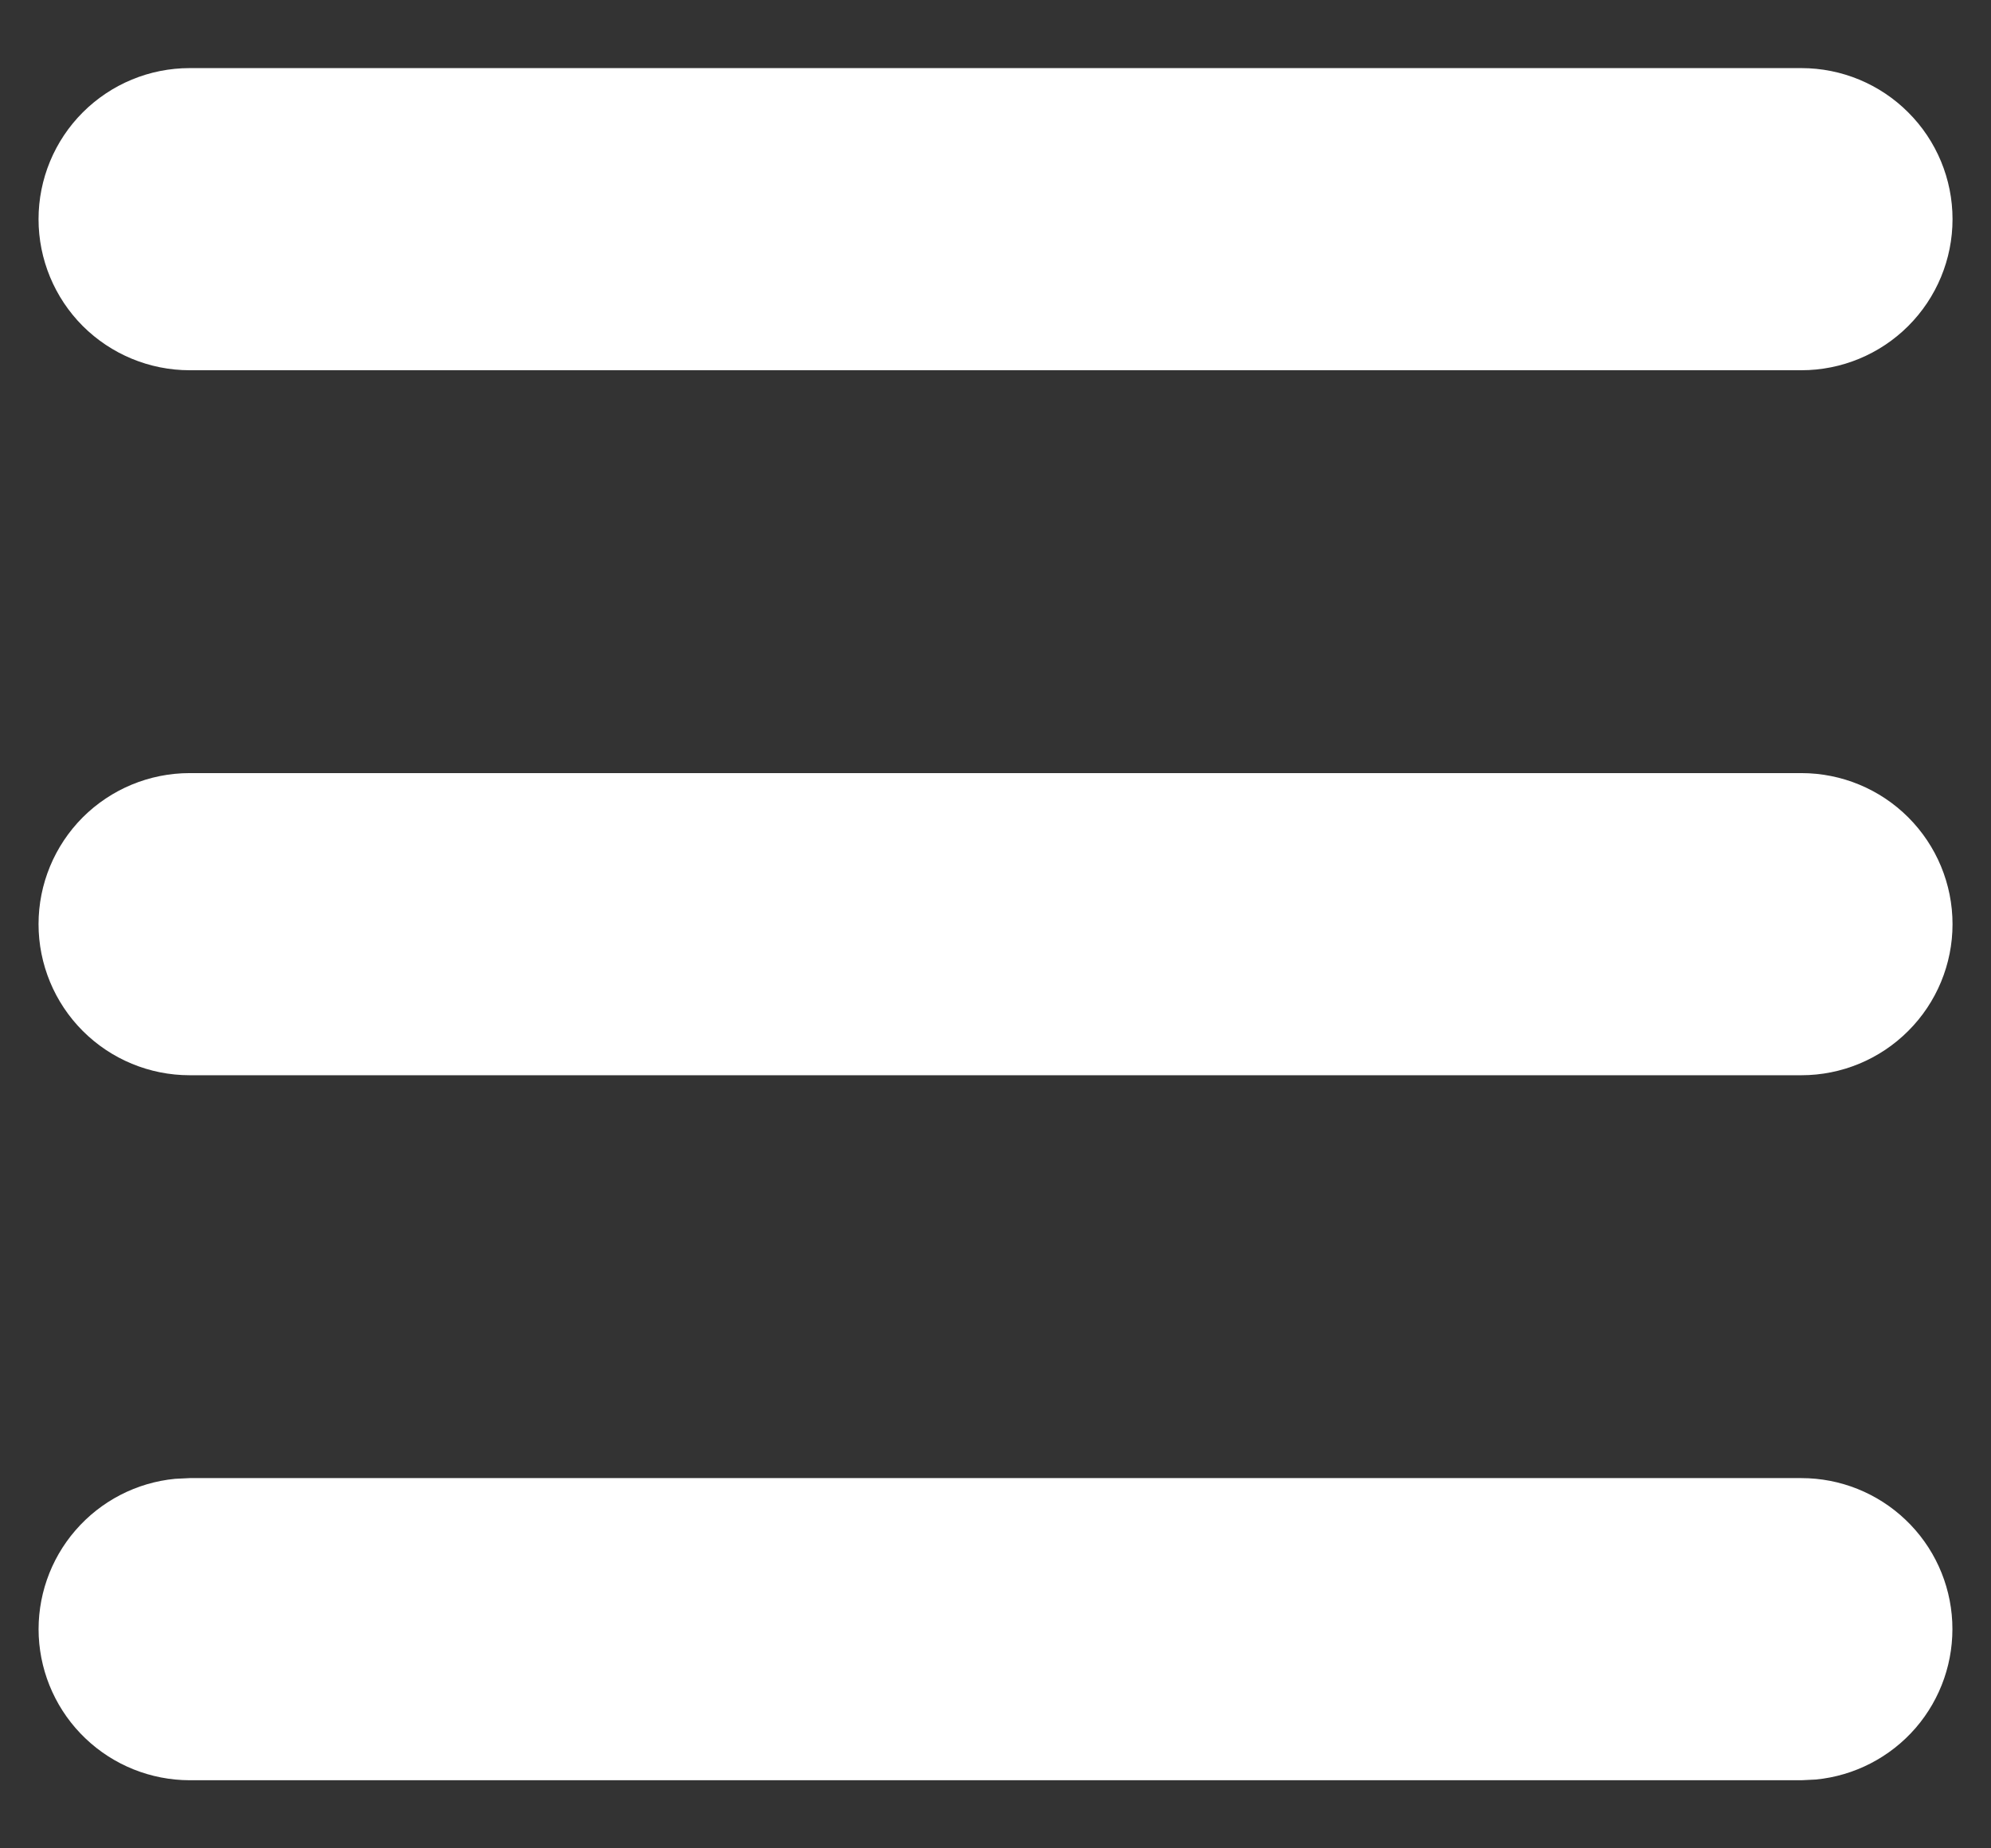 <svg width="28" height="26" viewBox="0 0 28 26" fill="none" xmlns="http://www.w3.org/2000/svg">
<rect x="0" y="0" width="28" height="26" fill="#333333" stroke="none"/>
<path d="M25.334 20.792C25.879 20.792 26.404 21.002 26.799 21.379C27.194 21.755 27.429 22.269 27.455 22.814C27.481 23.36 27.297 23.894 26.94 24.307C26.583 24.719 26.081 24.979 25.538 25.032L25.334 25.042H2.667C2.121 25.041 1.597 24.831 1.202 24.454C0.807 24.078 0.572 23.564 0.545 23.019C0.519 22.474 0.704 21.939 1.061 21.527C1.418 21.114 1.92 20.854 2.463 20.802L2.667 20.792H25.334ZM25.334 10.875C25.897 10.875 26.438 11.099 26.836 11.497C27.235 11.896 27.459 12.436 27.459 13C27.459 13.563 27.235 14.104 26.836 14.502C26.438 14.901 25.897 15.125 25.334 15.125H2.667C2.103 15.125 1.563 14.901 1.164 14.502C0.766 14.104 0.542 13.563 0.542 13C0.542 12.436 0.766 11.896 1.164 11.497C1.563 11.099 2.103 10.875 2.667 10.875H25.334ZM25.334 0.958C25.897 0.958 26.438 1.182 26.836 1.581C27.235 1.979 27.459 2.52 27.459 3.083C27.459 3.647 27.235 4.187 26.836 4.586C26.438 4.984 25.897 5.208 25.334 5.208H2.667C2.103 5.208 1.563 4.984 1.164 4.586C0.766 4.187 0.542 3.647 0.542 3.083C0.542 2.52 0.766 1.979 1.164 1.581C1.563 1.182 2.103 0.958 2.667 0.958H25.334Z" fill="white"/>
</svg>
